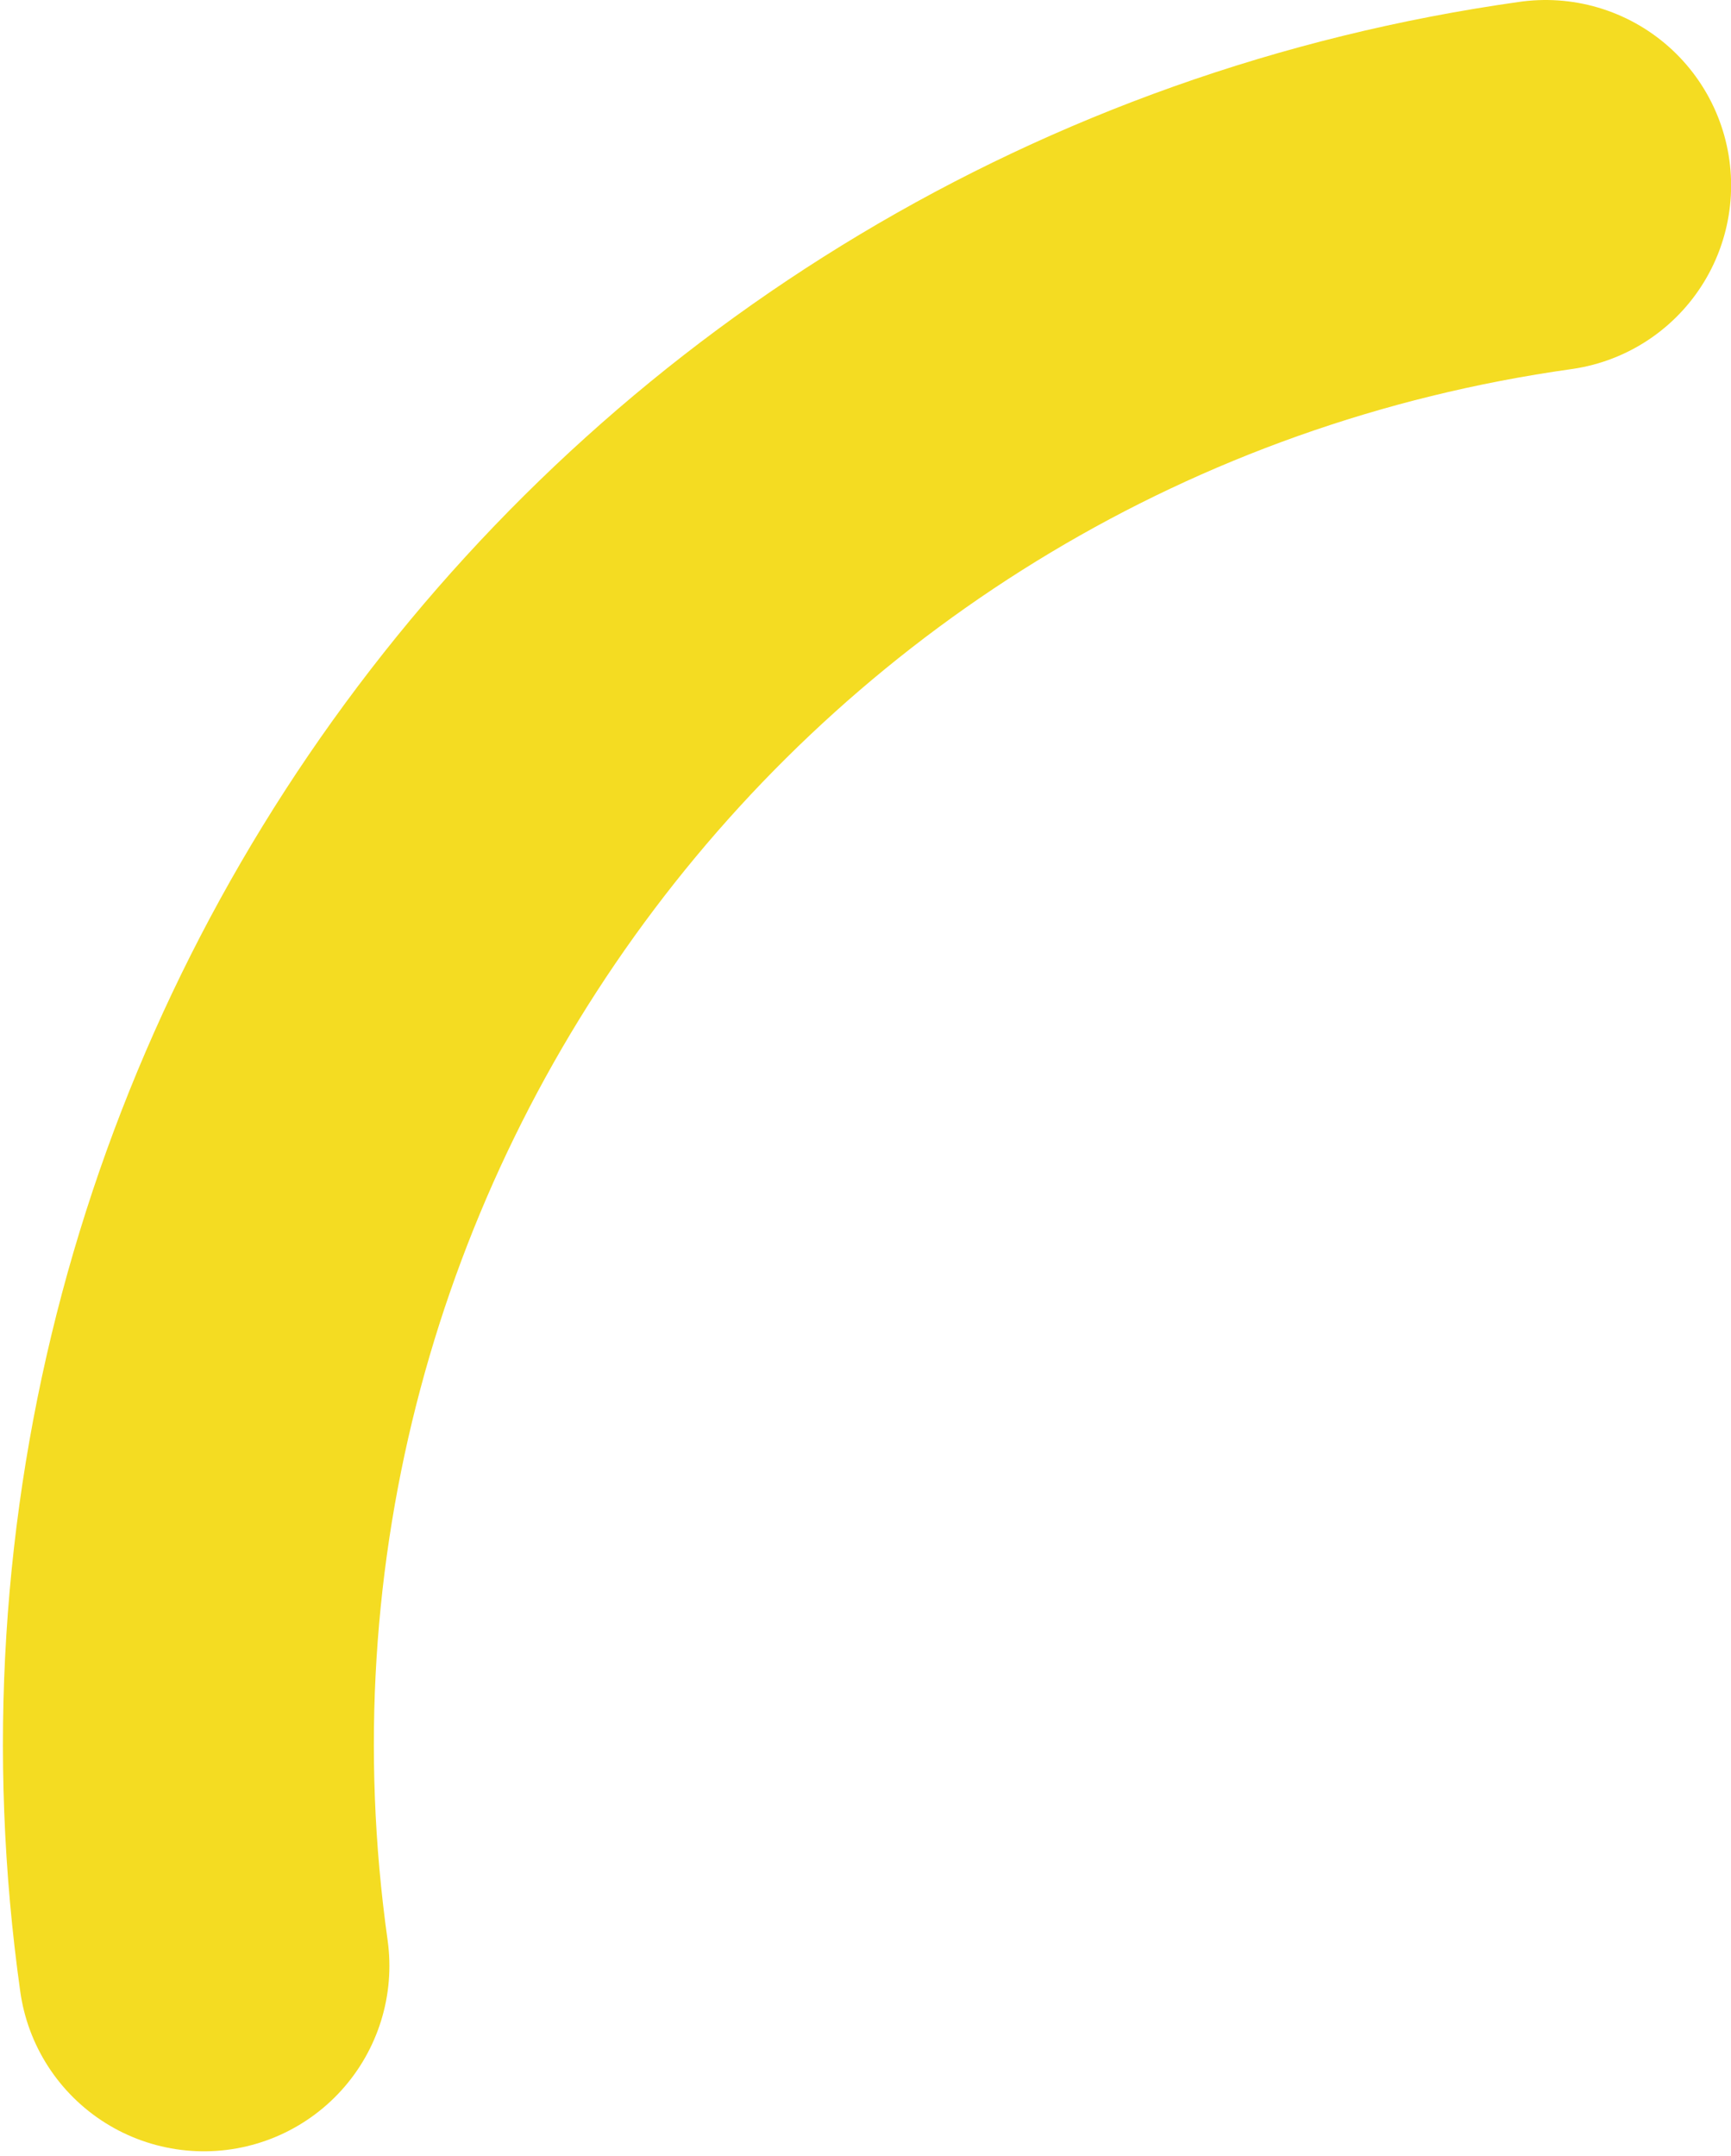 <svg width="224" height="279" viewBox="0 0 224 279" xmlns="http://www.w3.org/2000/svg"><path d="M200.015 24C88.445 39.68 10.71 142.836 26.39 254.406" stroke="#F4DC22" stroke-width="48" fill="none" fill-rule="evenodd" stroke-linecap="round" stroke-linejoin="round"/></svg>